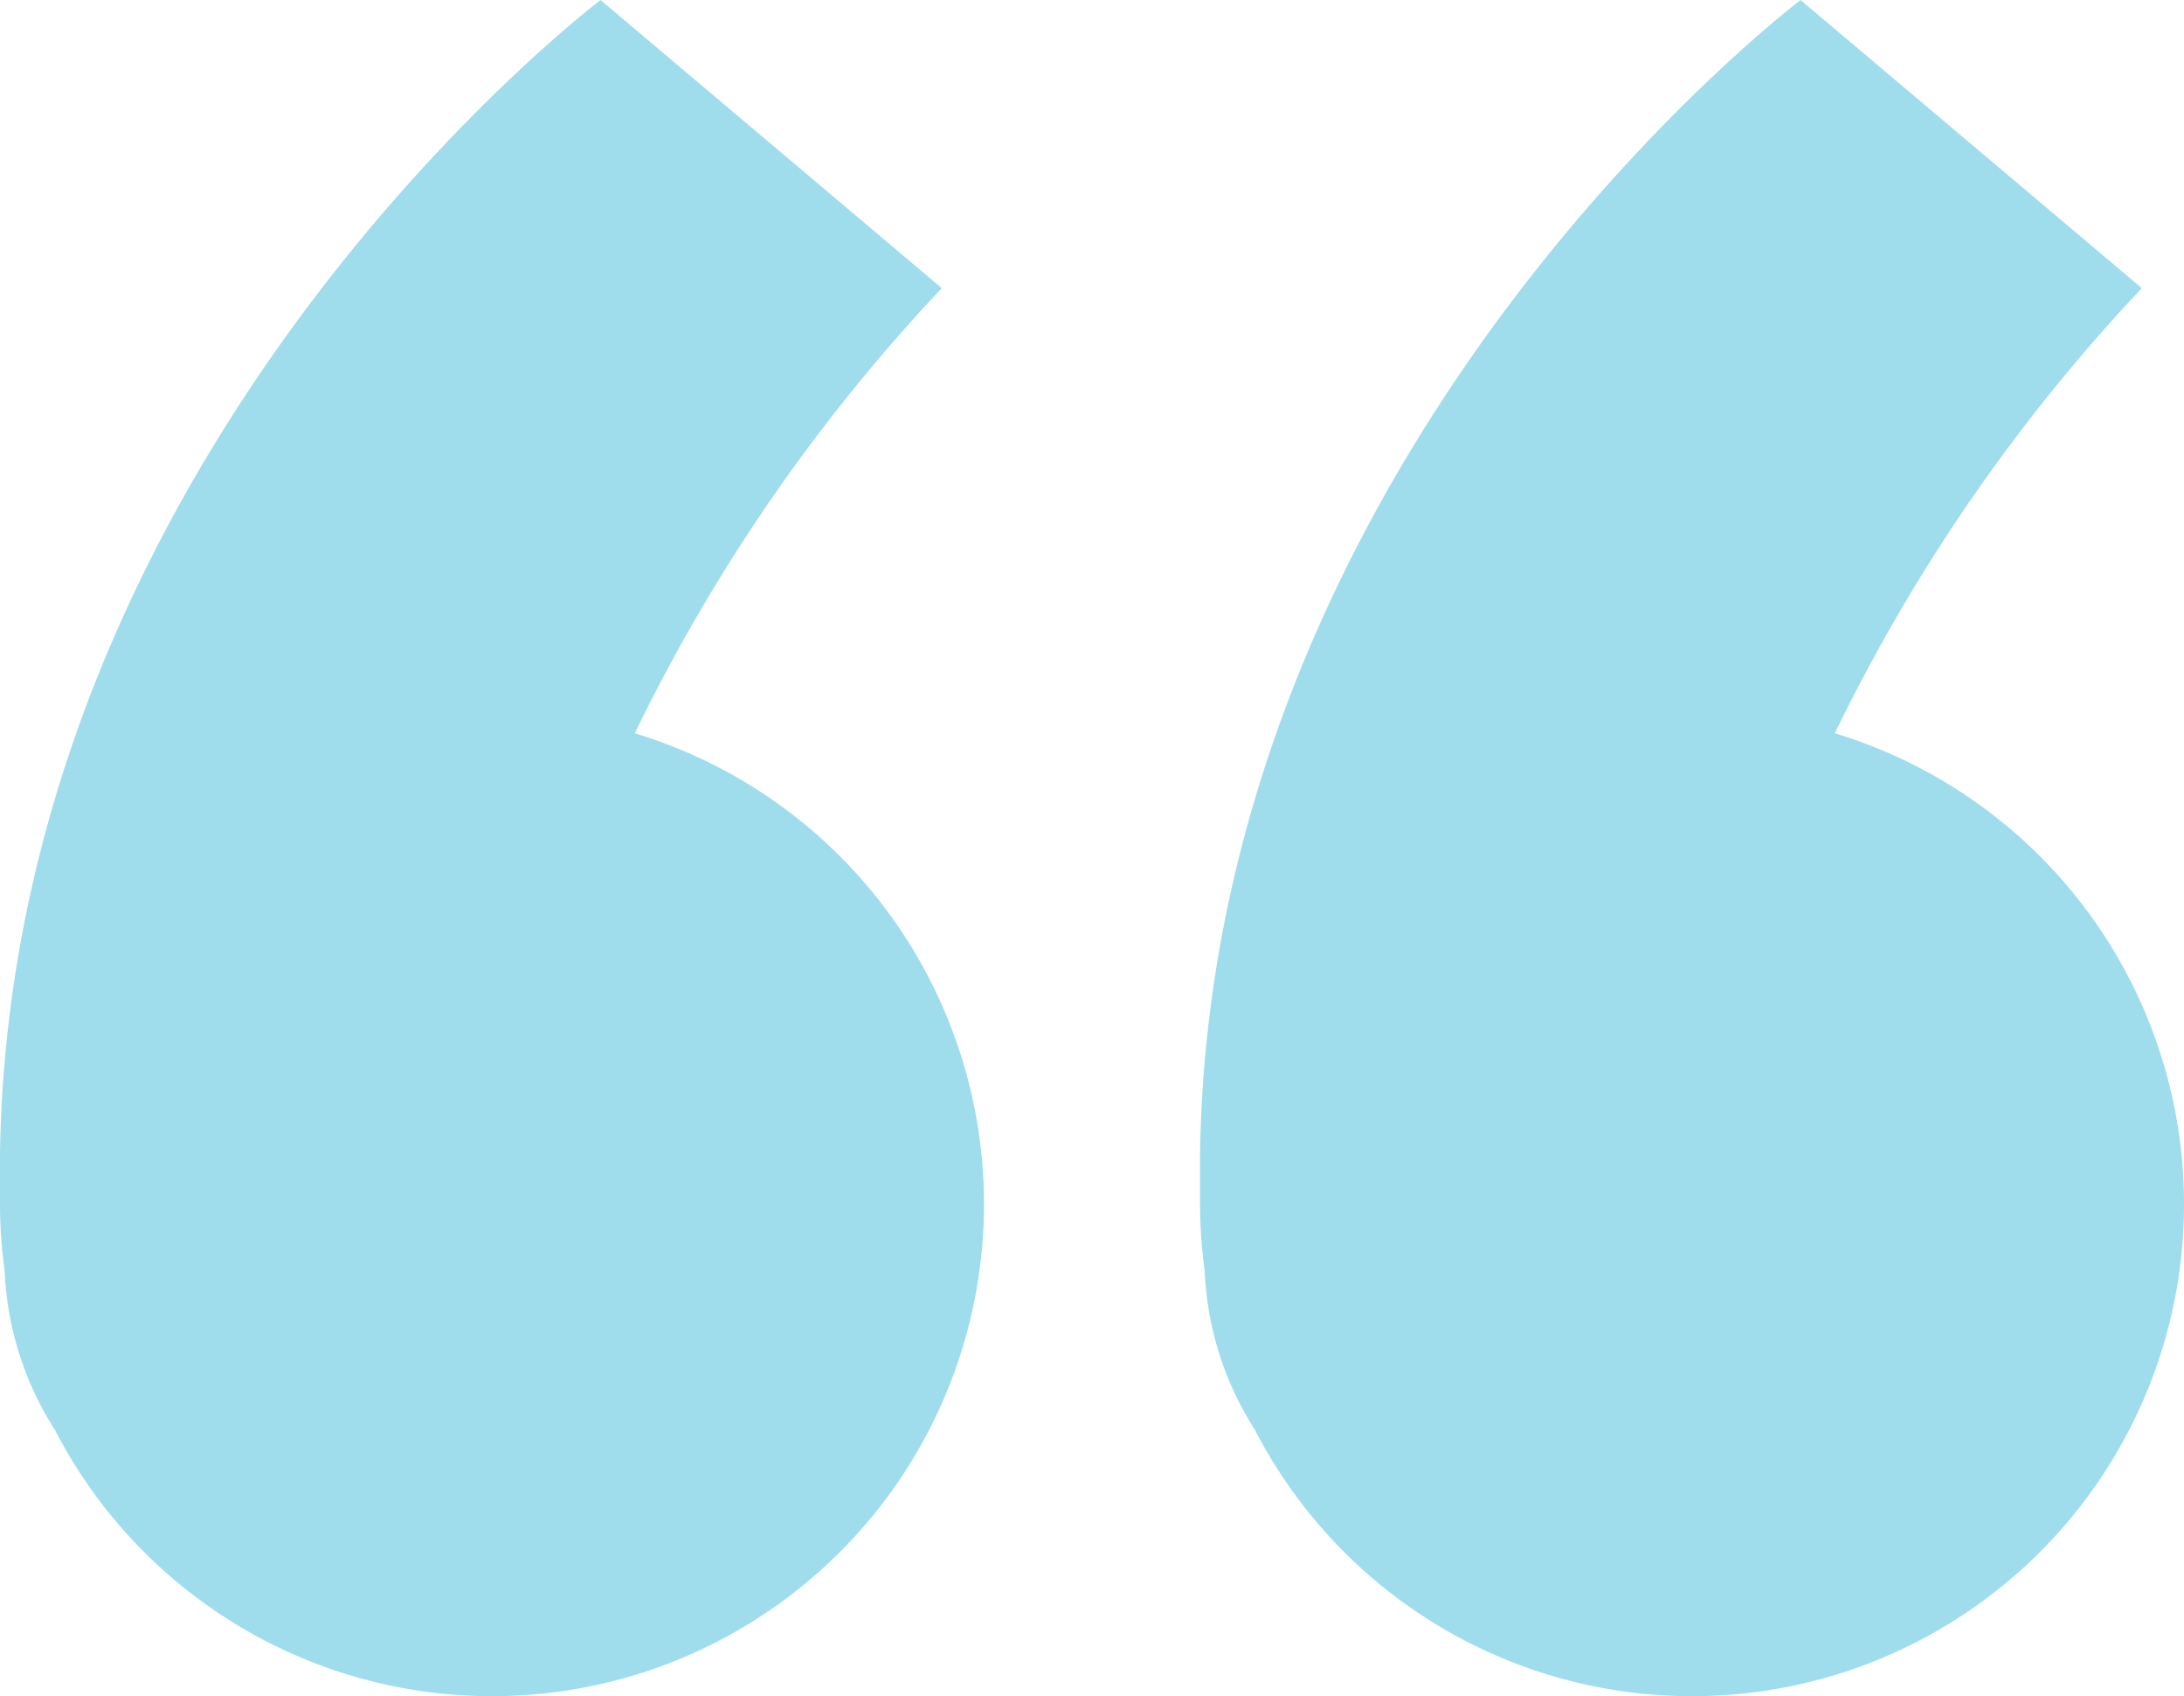<svg xmlns="http://www.w3.org/2000/svg" width="37.5" height="29.117" viewBox="0 0 37.5 29.117">
  <g id="Group_118" data-name="Group 118" transform="translate(-351.376 -1924.271)">
    <path id="Union_10" data-name="Union 10" d="M.943,24.546a5.483,5.483,0,0,1-.863-2.731A8.521,8.521,0,0,1,0,20.67c0-.041,0-.082,0-.123C0,20.31,0,20.061,0,19.8.184,7.647,10.312,0,10.312,0l5.859,4.946A30.554,30.554,0,0,0,10.9,12.587,8.447,8.447,0,1,1,.943,24.546Z" transform="translate(371.981 1924.272)" fill="#9fdded"/>
    <path id="Union_11" data-name="Union 11" d="M.943,24.546a5.483,5.483,0,0,1-.863-2.731A8.521,8.521,0,0,1,0,20.67c0-.041,0-.082,0-.123C0,20.31,0,20.061,0,19.8.184,7.647,10.312,0,10.312,0l5.859,4.946A30.554,30.554,0,0,0,10.9,12.587,8.447,8.447,0,1,1,.943,24.546Z" transform="translate(351.376 1924.272)" fill="#9fdded"/>
  </g>
</svg>
